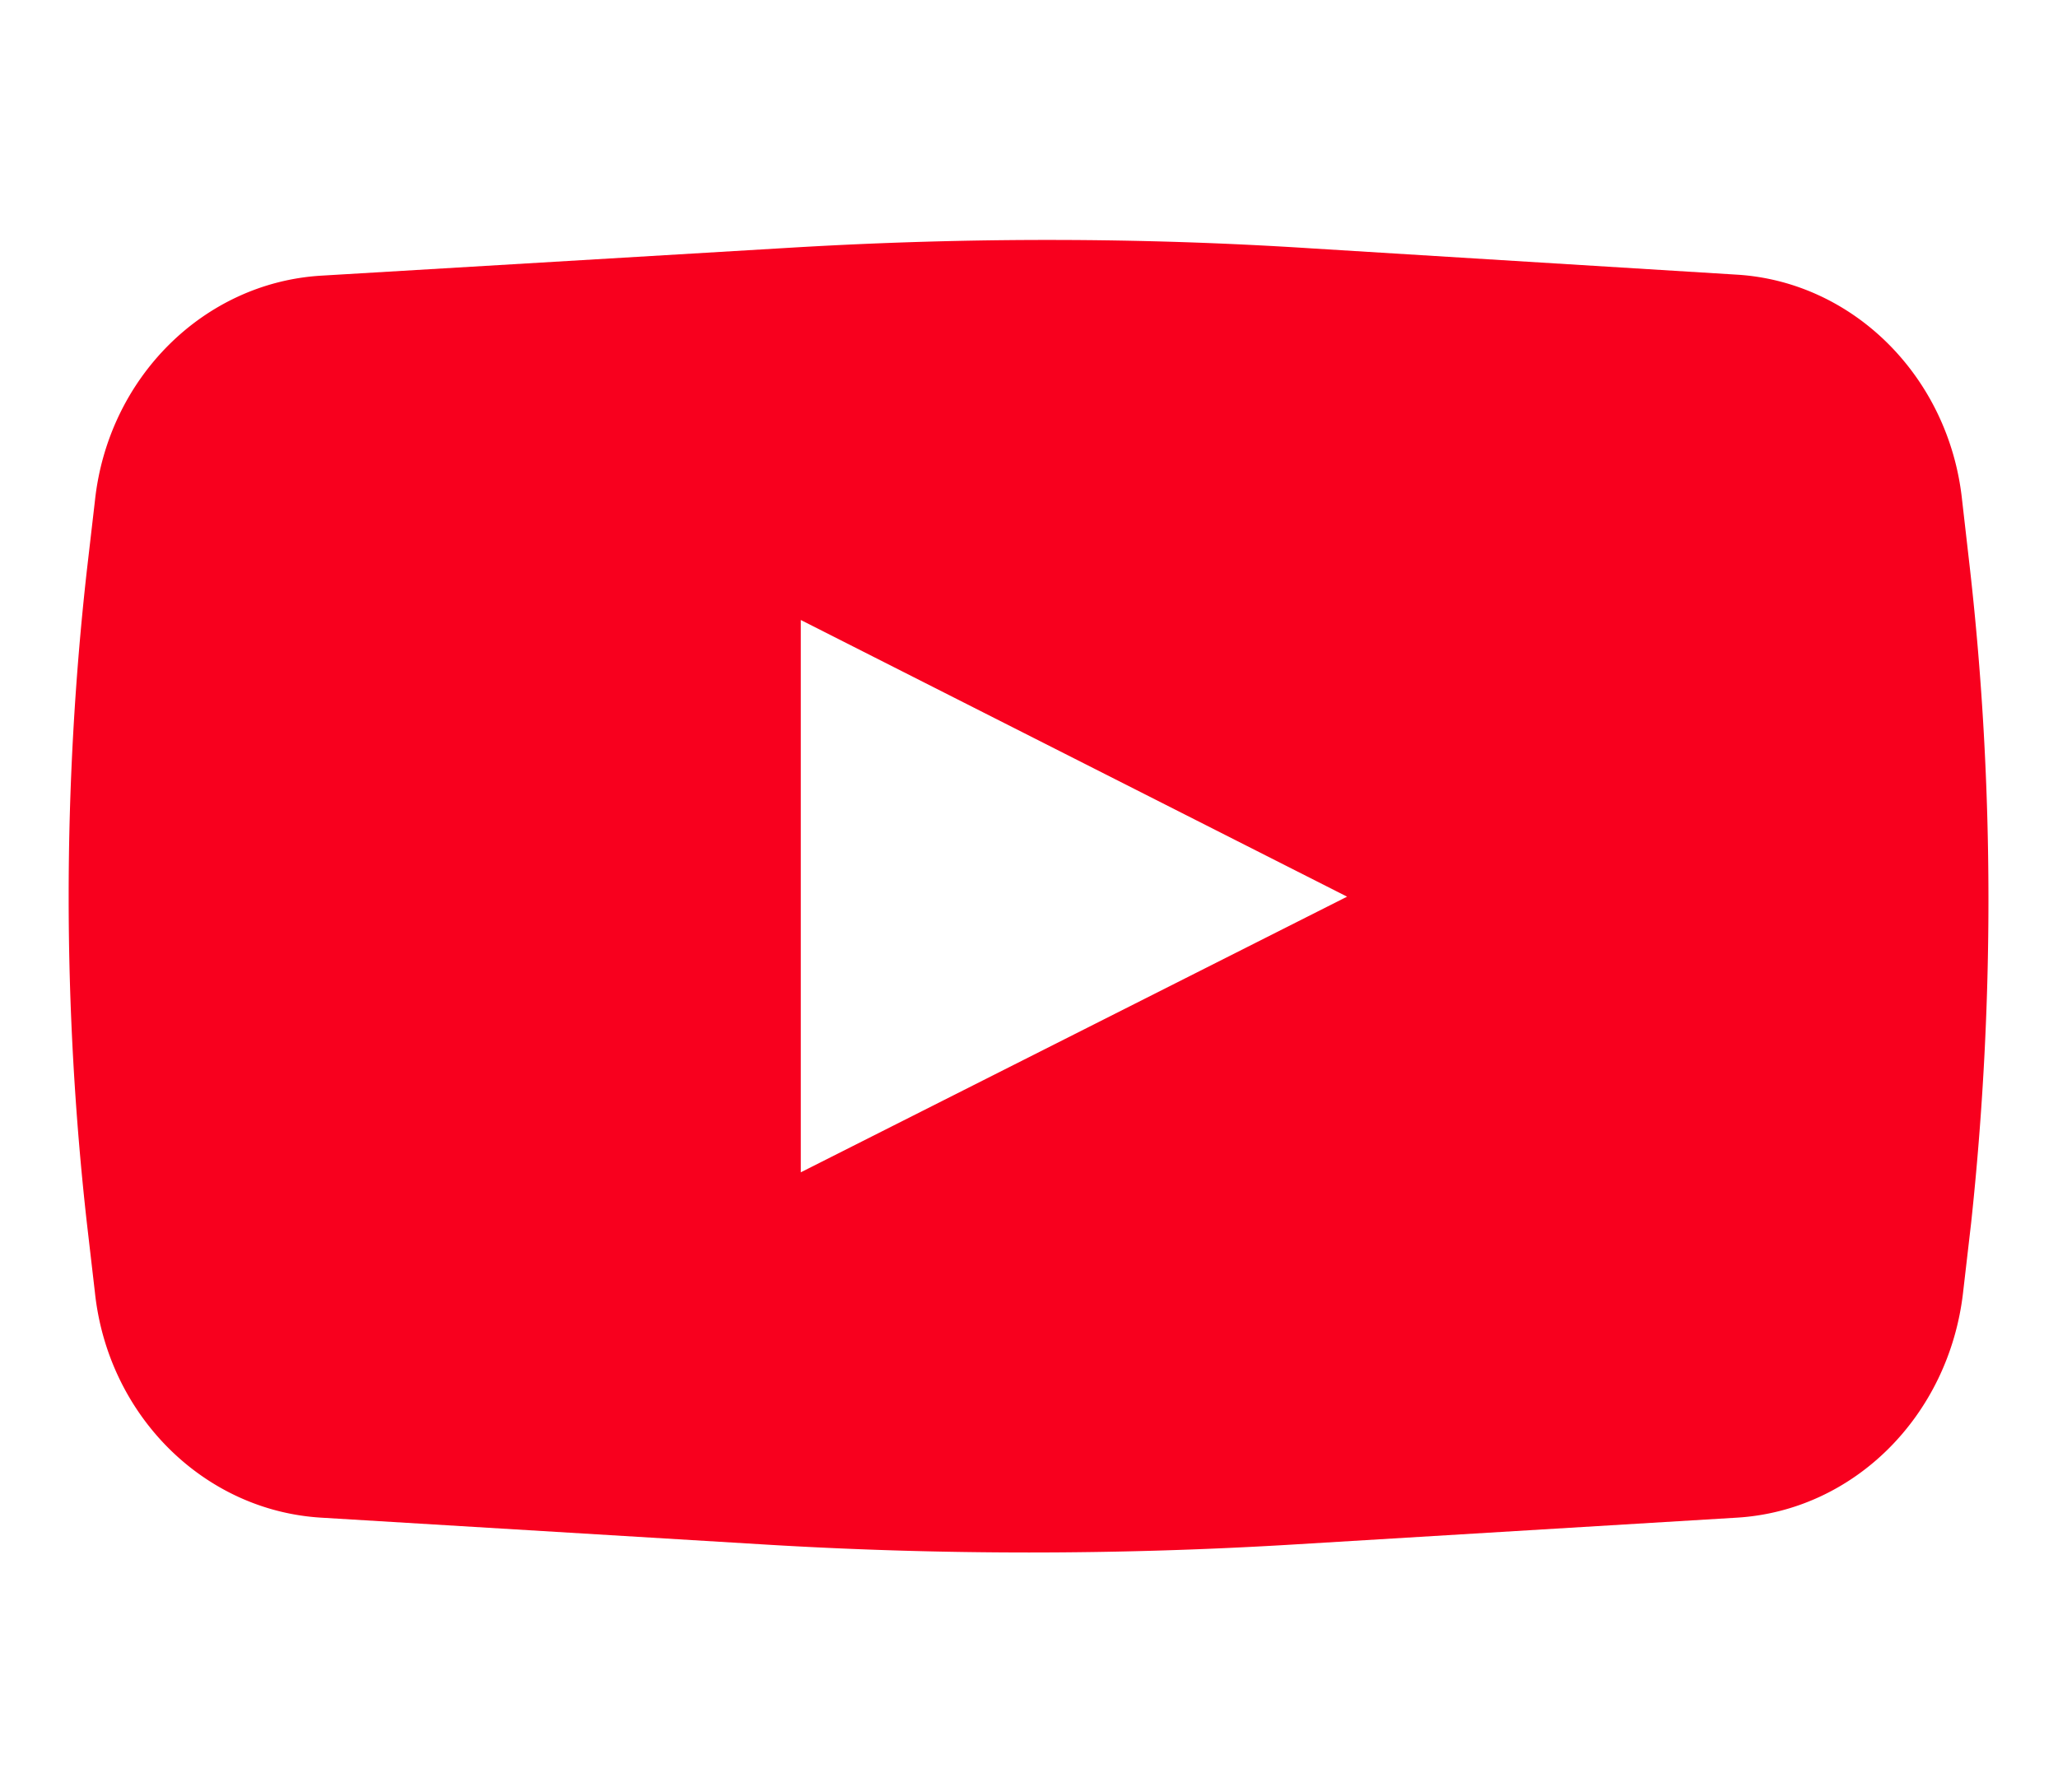 <svg version="1.2" baseProfile="tiny" xmlns="http://www.w3.org/2000/svg" viewBox="0 0 20.38 17.75"><path fill="#F8001E" d="M19.51 5.65l-.08-.7c-.13-1.22-1.08-2.16-2.23-2.23l-4.21-.26c-1.7-.11-3.4-.11-5.11-.01l-4.7.28C2.02 2.8 1.07 3.74.94 4.96l-.08.69a29.07 29.07 0 0 0 0 6.46l.08.69c.13 1.22 1.08 2.16 2.24 2.23l4.46.27c1.7.1 3.4.1 5.1 0l4.46-.27c1.16-.07 2.1-1.01 2.24-2.23l.08-.69c.23-2.15.23-4.32-.01-6.46zM7.93 11.61V6.14l5.41 2.74-5.41 2.73z"/></svg>